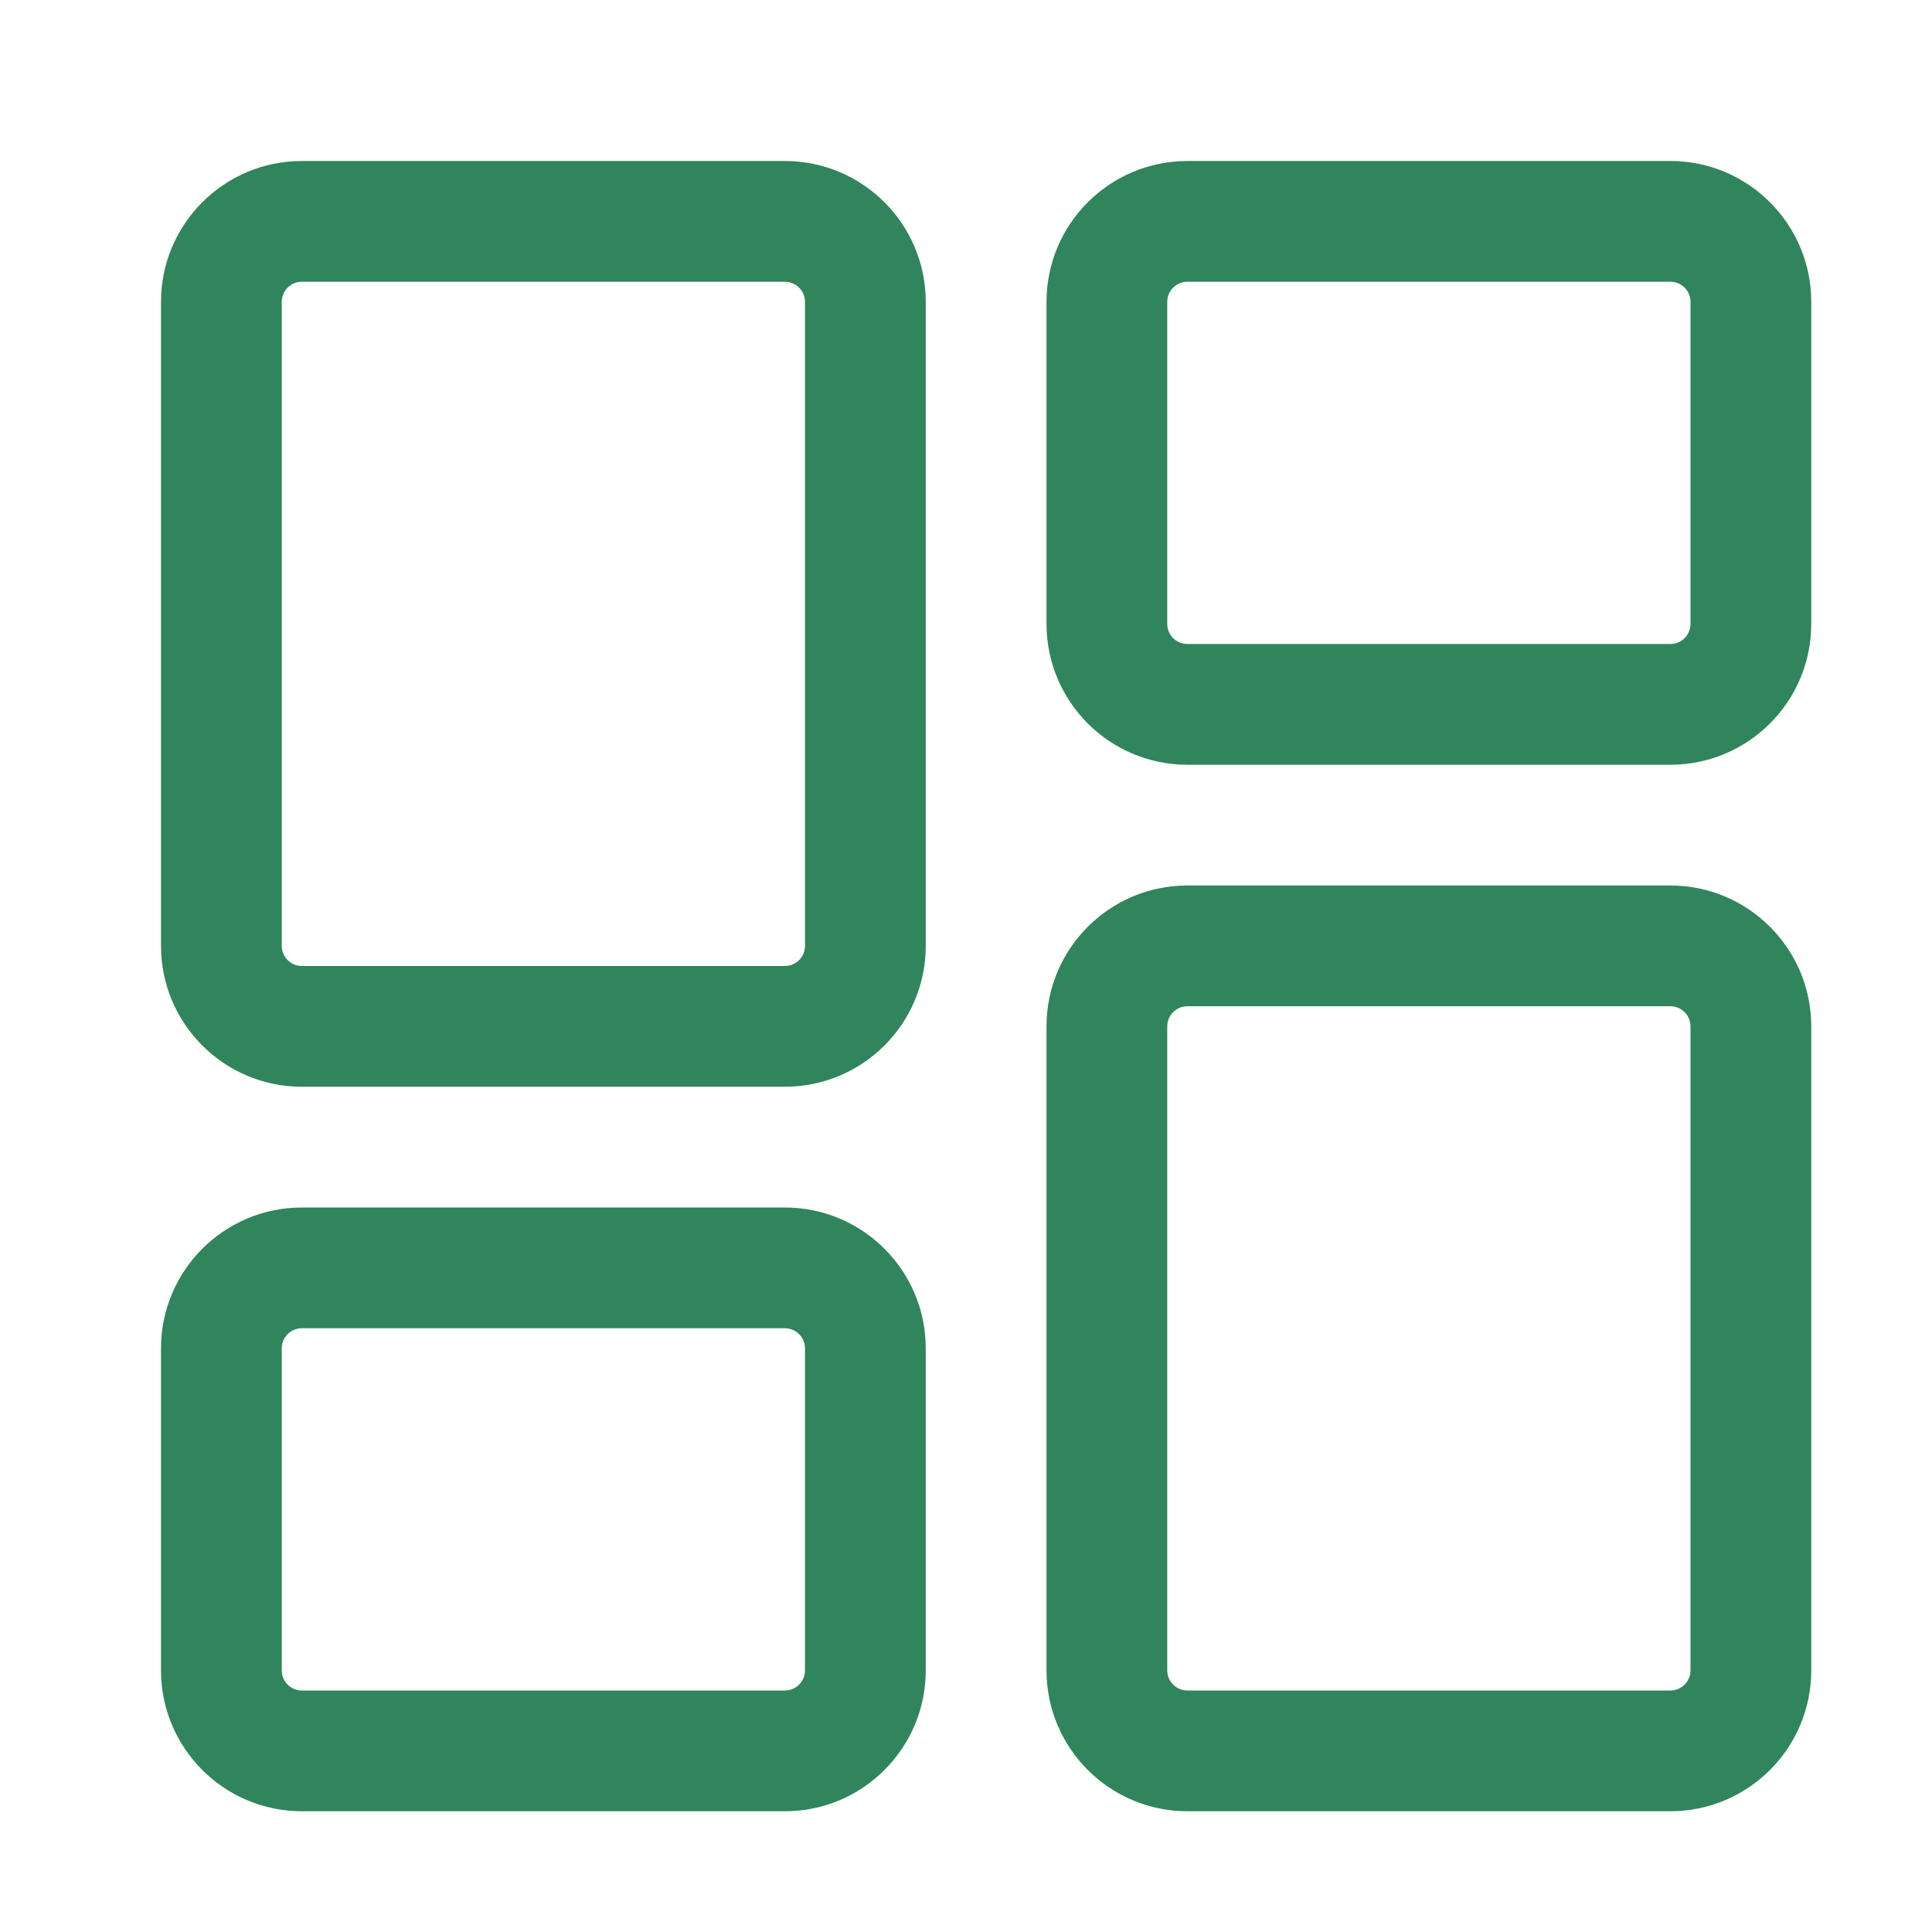 <svg xmlns="http://www.w3.org/2000/svg" width="24" height="24" viewBox="0 0 24 24">
    <g fill="none" fill-rule="evenodd">
        <path d="M0 0H24V24H0z"/>
        <path fill="#30855C" fill-rule="nonzero" d="M9.75 15c.966 0 1.75.784 1.75 1.75v4c0 .966-.784 1.75-1.75 1.75h-6c-.966 0-1.75-.784-1.75-1.75v-4c0-.966.784-1.75 1.75-1.75zm11-4c.966 0 1.75.784 1.75 1.75v8c0 .966-.784 1.75-1.75 1.75h-6c-.966 0-1.75-.784-1.75-1.75v-8c0-.966.784-1.75 1.75-1.75zm-11 5.5h-6c-.138 0-.25.112-.25.25v4c0 .138.112.25.25.25h6c.138 0 .25-.112.25-.25v-4c0-.138-.112-.25-.25-.25zm11-4h-6c-.138 0-.25.112-.25.25v8c0 .138.112.25.25.25h6c.138 0 .25-.112.25-.25v-8c0-.138-.112-.25-.25-.25zM9.75 2c.966 0 1.75.784 1.75 1.75v8c0 .966-.784 1.75-1.75 1.75h-6c-.966 0-1.75-.784-1.75-1.75v-8C2 2.784 2.784 2 3.75 2zm0 1.5h-6c-.138 0-.25.112-.25.25v8c0 .138.112.25.25.25h6c.138 0 .25-.112.25-.25v-8c0-.138-.112-.25-.25-.25zm11-1.5c.966 0 1.75.784 1.75 1.75v4c0 .966-.784 1.75-1.75 1.75h-6c-.966 0-1.75-.784-1.75-1.75v-4c0-.966.784-1.75 1.75-1.75zm0 1.5h-6c-.138 0-.25.112-.25.25v4c0 .138.112.25.25.25h6c.138 0 .25-.112.25-.25v-4c0-.138-.112-.25-.25-.25z"/>
    </g>
</svg>
